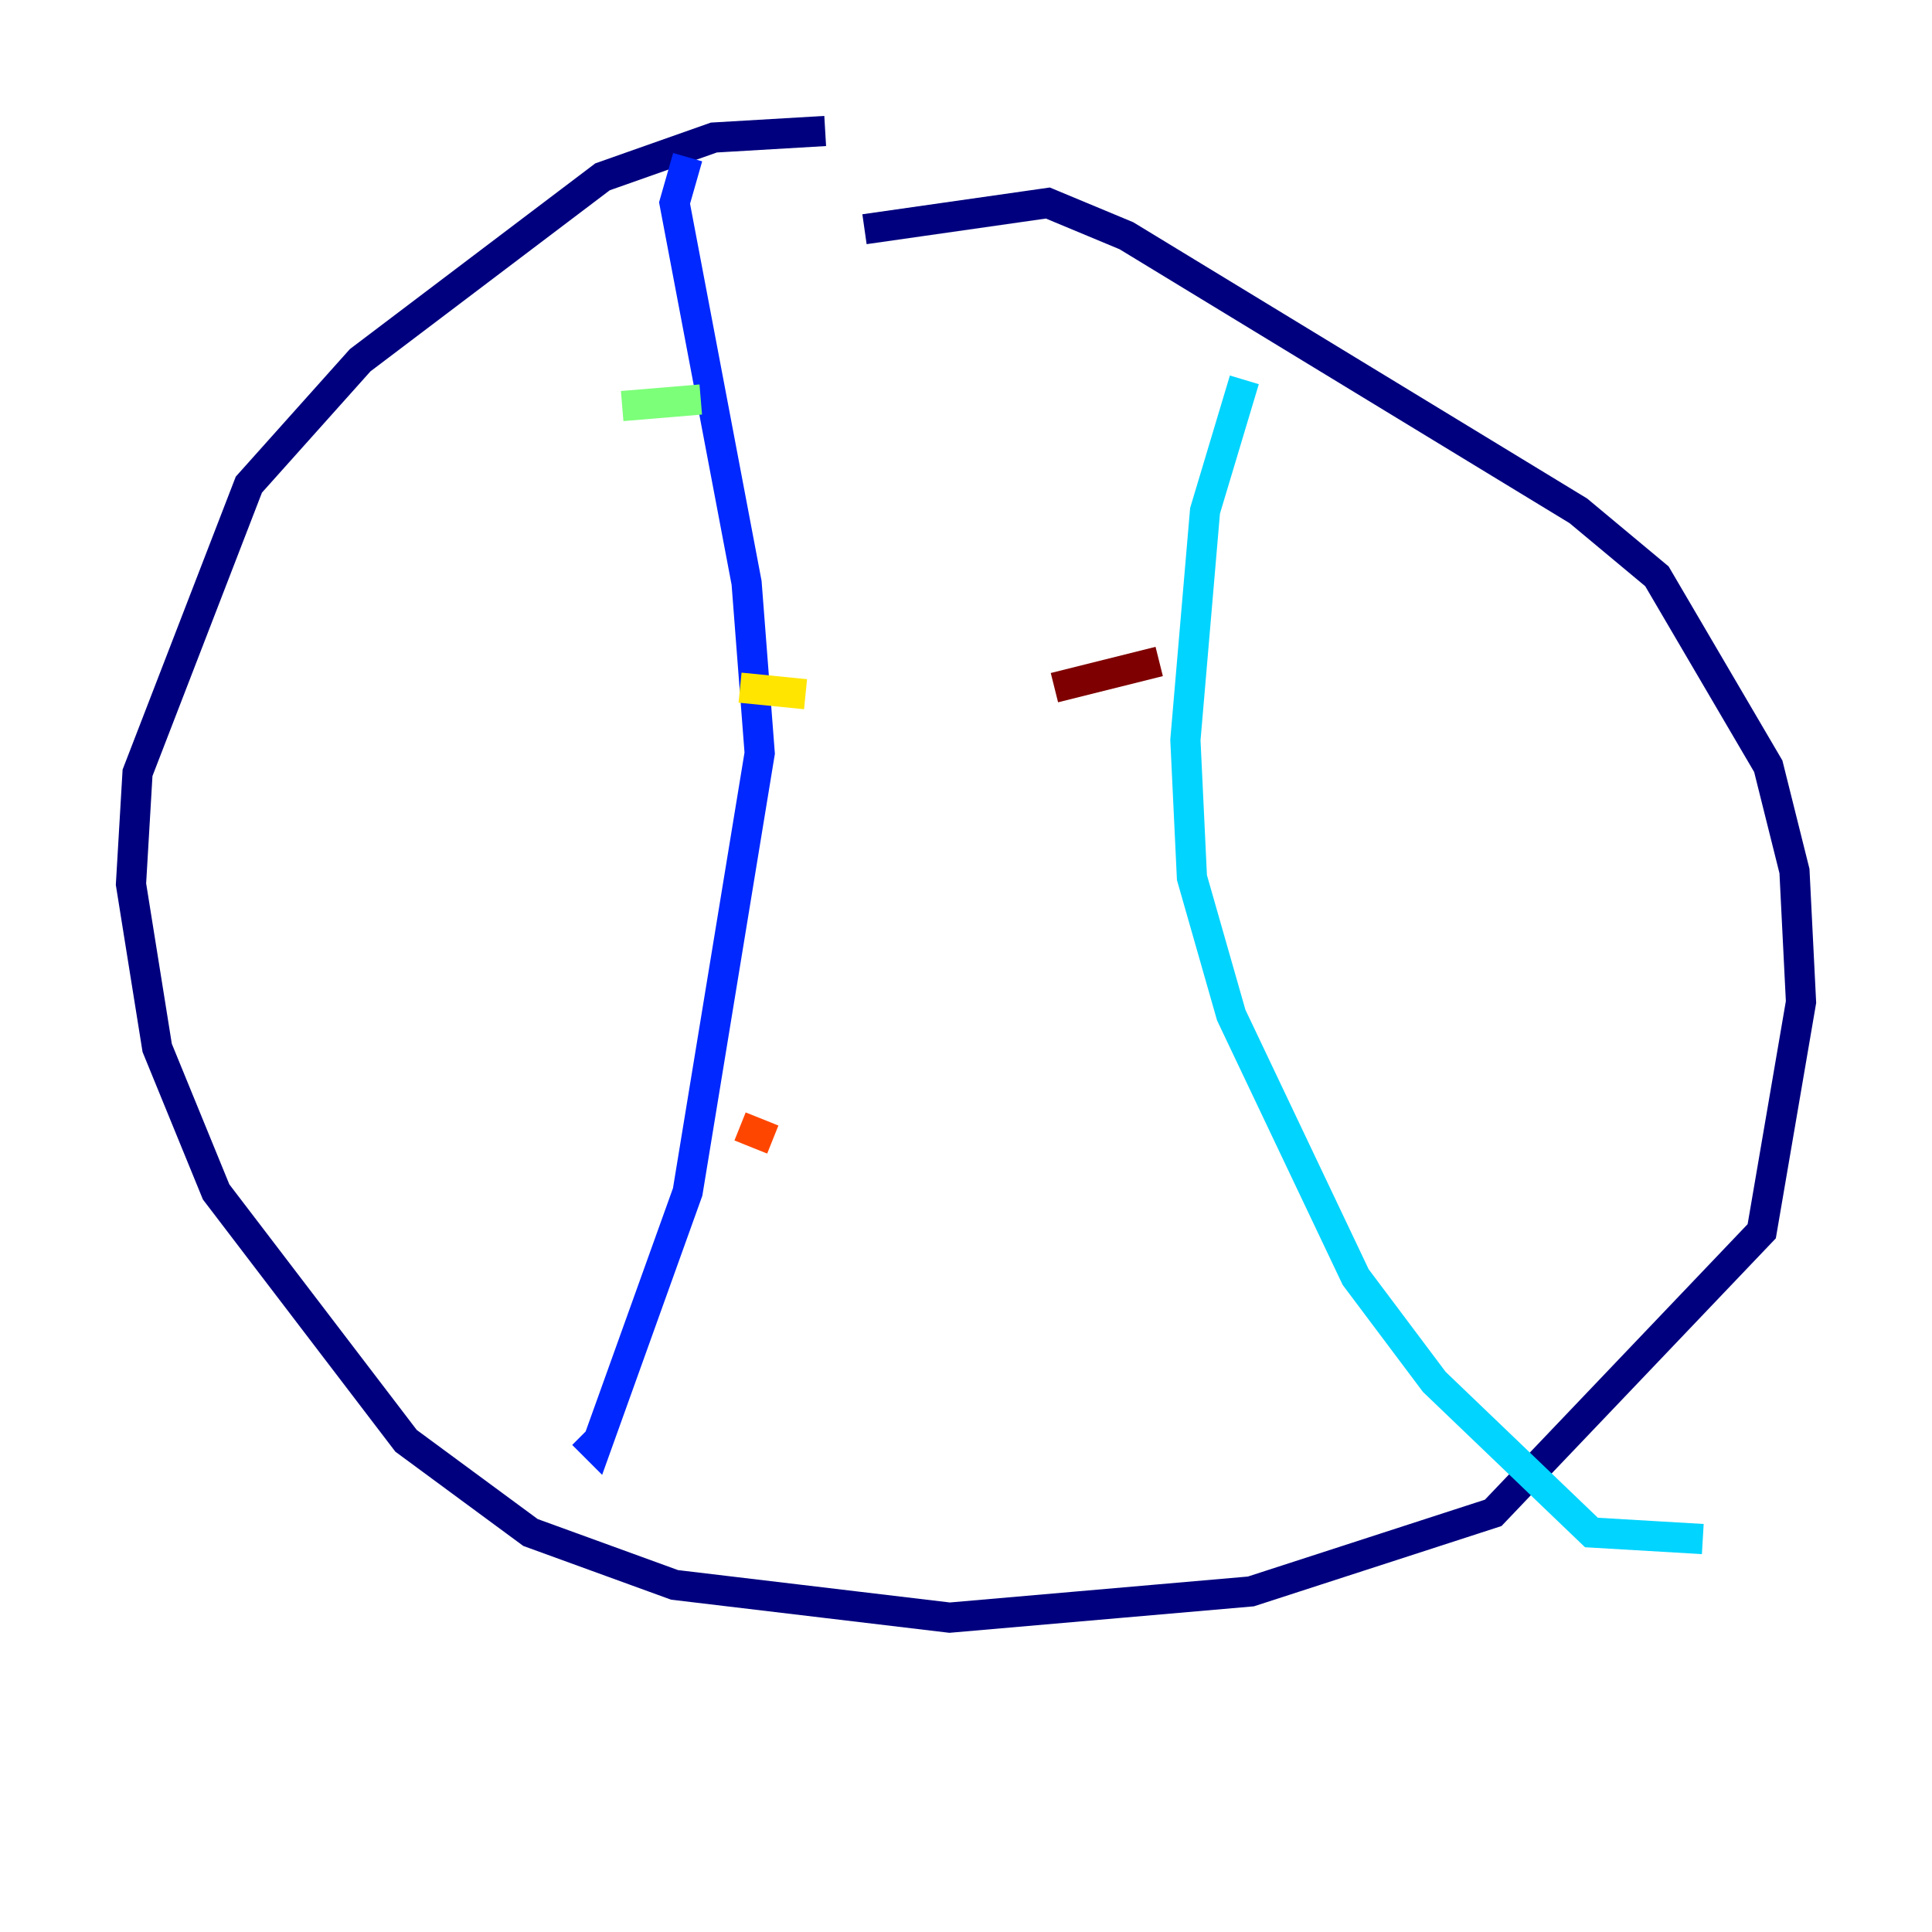 <?xml version="1.0" encoding="utf-8" ?>
<svg baseProfile="tiny" height="128" version="1.2" viewBox="0,0,128,128" width="128" xmlns="http://www.w3.org/2000/svg" xmlns:ev="http://www.w3.org/2001/xml-events" xmlns:xlink="http://www.w3.org/1999/xlink"><defs /><polyline fill="none" points="54.671,8.678 47.295,9.112 39.919,11.715 23.864,23.864 16.488,32.108 9.112,51.2 8.678,58.576 10.414,69.424 14.319,78.969 26.902,95.458 35.146,101.532 44.691,105.003 62.915,107.173 82.875,105.437 98.929,100.231 116.719,81.573 119.322,66.386 118.888,57.709 117.153,50.766 109.776,38.183 104.57,33.844 74.63,15.62 69.424,13.451 57.275,15.186" stroke="#00007f" stroke-width="2" /><polyline fill="none" points="45.559,10.414 44.691,13.451 49.464,38.617 50.332,49.898 45.559,78.969 39.485,95.891 38.617,95.024" stroke="#0028ff" stroke-width="2" /><polyline fill="none" points="82.441,25.166 79.837,33.844 78.536,49.031 78.969,58.142 81.573,67.254 89.817,84.61 95.024,91.552 105.437,101.532 112.814,101.966" stroke="#00d4ff" stroke-width="2" /><polyline fill="none" points="41.22,26.902 46.427,26.468" stroke="#7cff79" stroke-width="2" /><polyline fill="none" points="49.031,45.559 53.37,45.993" stroke="#ffe500" stroke-width="2" /><polyline fill="none" points="49.031,74.63 51.2,75.498" stroke="#ff4600" stroke-width="2" /><polyline fill="none" points="69.858,45.559 76.8,43.824" stroke="#7f0000" stroke-width="2" /></svg>